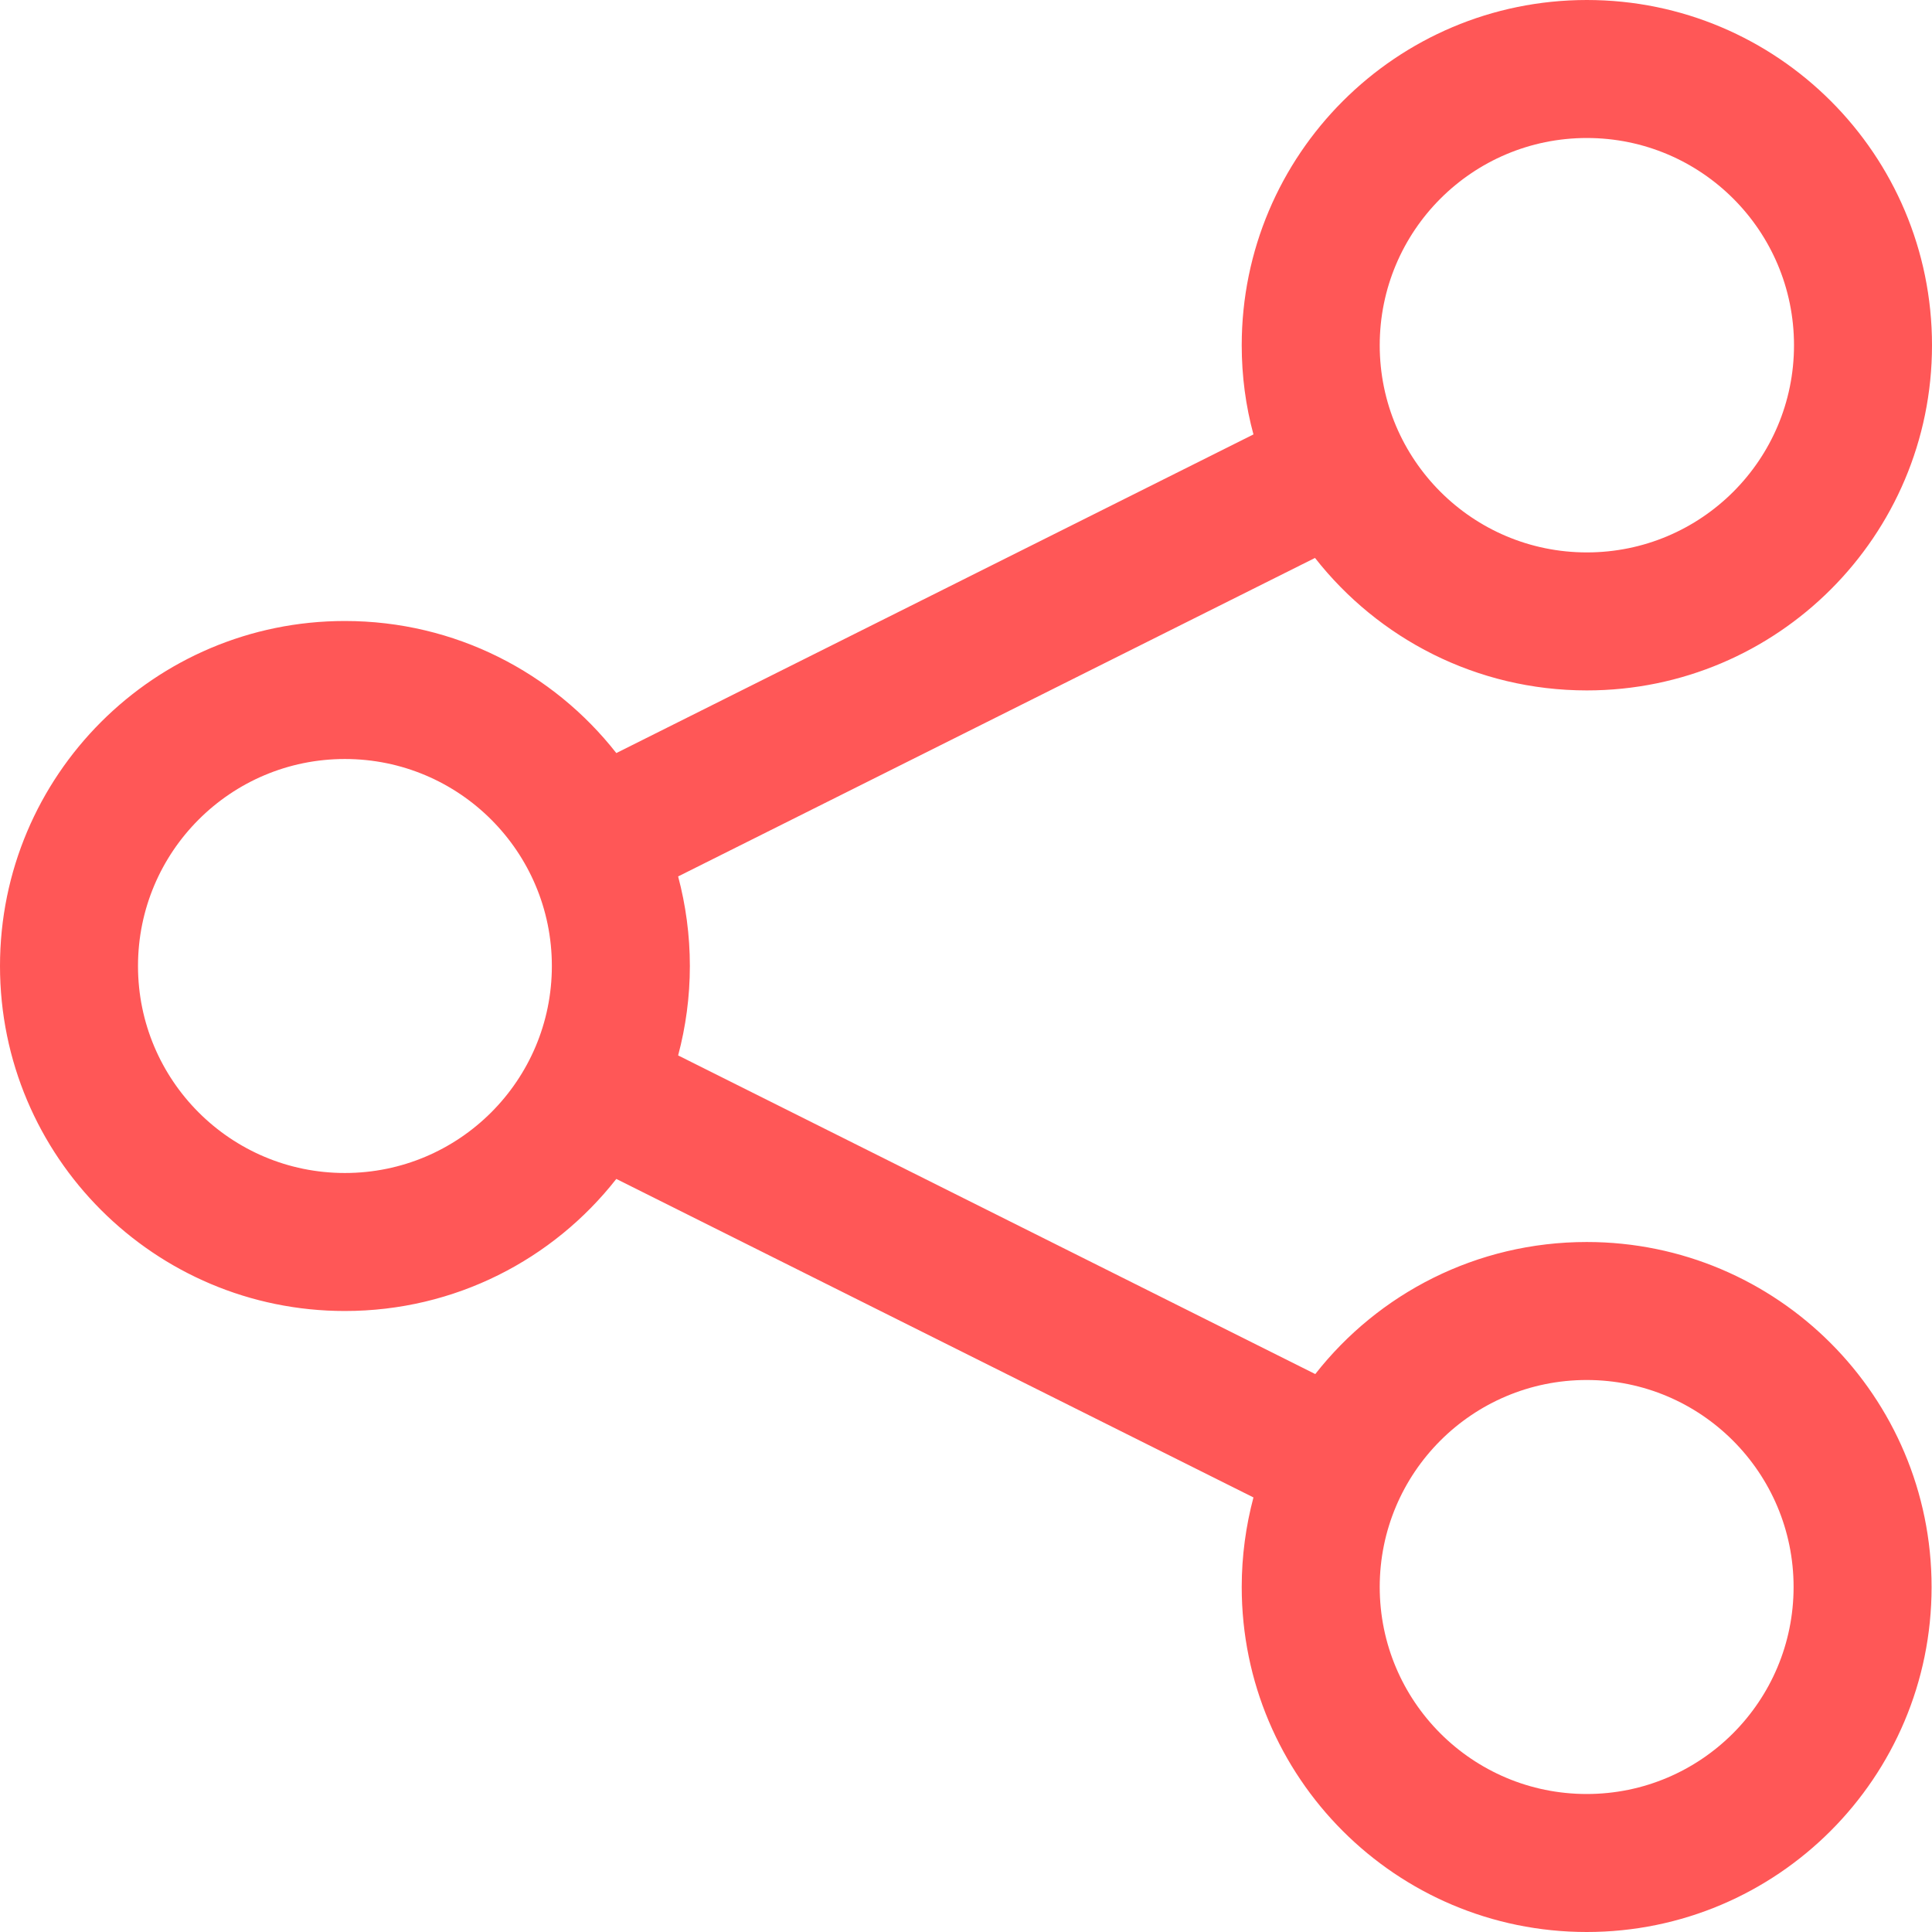 <svg width="14" height="14" viewBox="0 0 14 14" fill="none" xmlns="http://www.w3.org/2000/svg">
<path d="M8.998 2.502C8.998 1.12 10.118 0 11.499 0C12.88 0 14 1.12 14 2.502C14 3.883 12.88 5.003 11.499 5.003C10.699 5.003 9.987 4.627 9.529 4.043L4.914 6.351C4.969 6.558 4.999 6.776 4.999 7C4.999 7.224 4.969 7.442 4.914 7.648L9.531 9.957C9.988 9.374 10.699 9 11.498 9C12.878 9 13.997 10.119 13.997 11.5C13.997 12.881 12.878 14 11.498 14C10.117 14 8.998 12.881 8.998 11.5C8.998 11.276 9.028 11.058 9.083 10.851L4.466 8.543C4.009 9.126 3.298 9.5 2.499 9.5C1.119 9.5 0 8.381 0 7C0 5.619 1.119 4.5 2.499 4.5C3.298 4.5 4.009 4.874 4.466 5.457L9.083 3.148C9.027 2.942 8.998 2.725 8.998 2.502ZM11.499 1C10.67 1 9.998 1.672 9.998 2.502C9.998 3.331 10.67 4.003 11.499 4.003C12.328 4.003 13 3.331 13 2.502C13 1.672 12.328 1 11.499 1ZM11.498 10C10.669 10 9.998 10.672 9.998 11.5C9.998 12.328 10.669 13 11.498 13C12.326 13 12.997 12.328 12.997 11.5C12.997 10.672 12.326 10 11.498 10ZM1 7C1 7.828 1.671 8.5 2.499 8.5C3.328 8.5 3.999 7.828 3.999 7C3.999 6.172 3.328 5.5 2.499 5.5C1.671 5.5 1 6.172 1 7Z" fill="#FF5757"/>
</svg>
